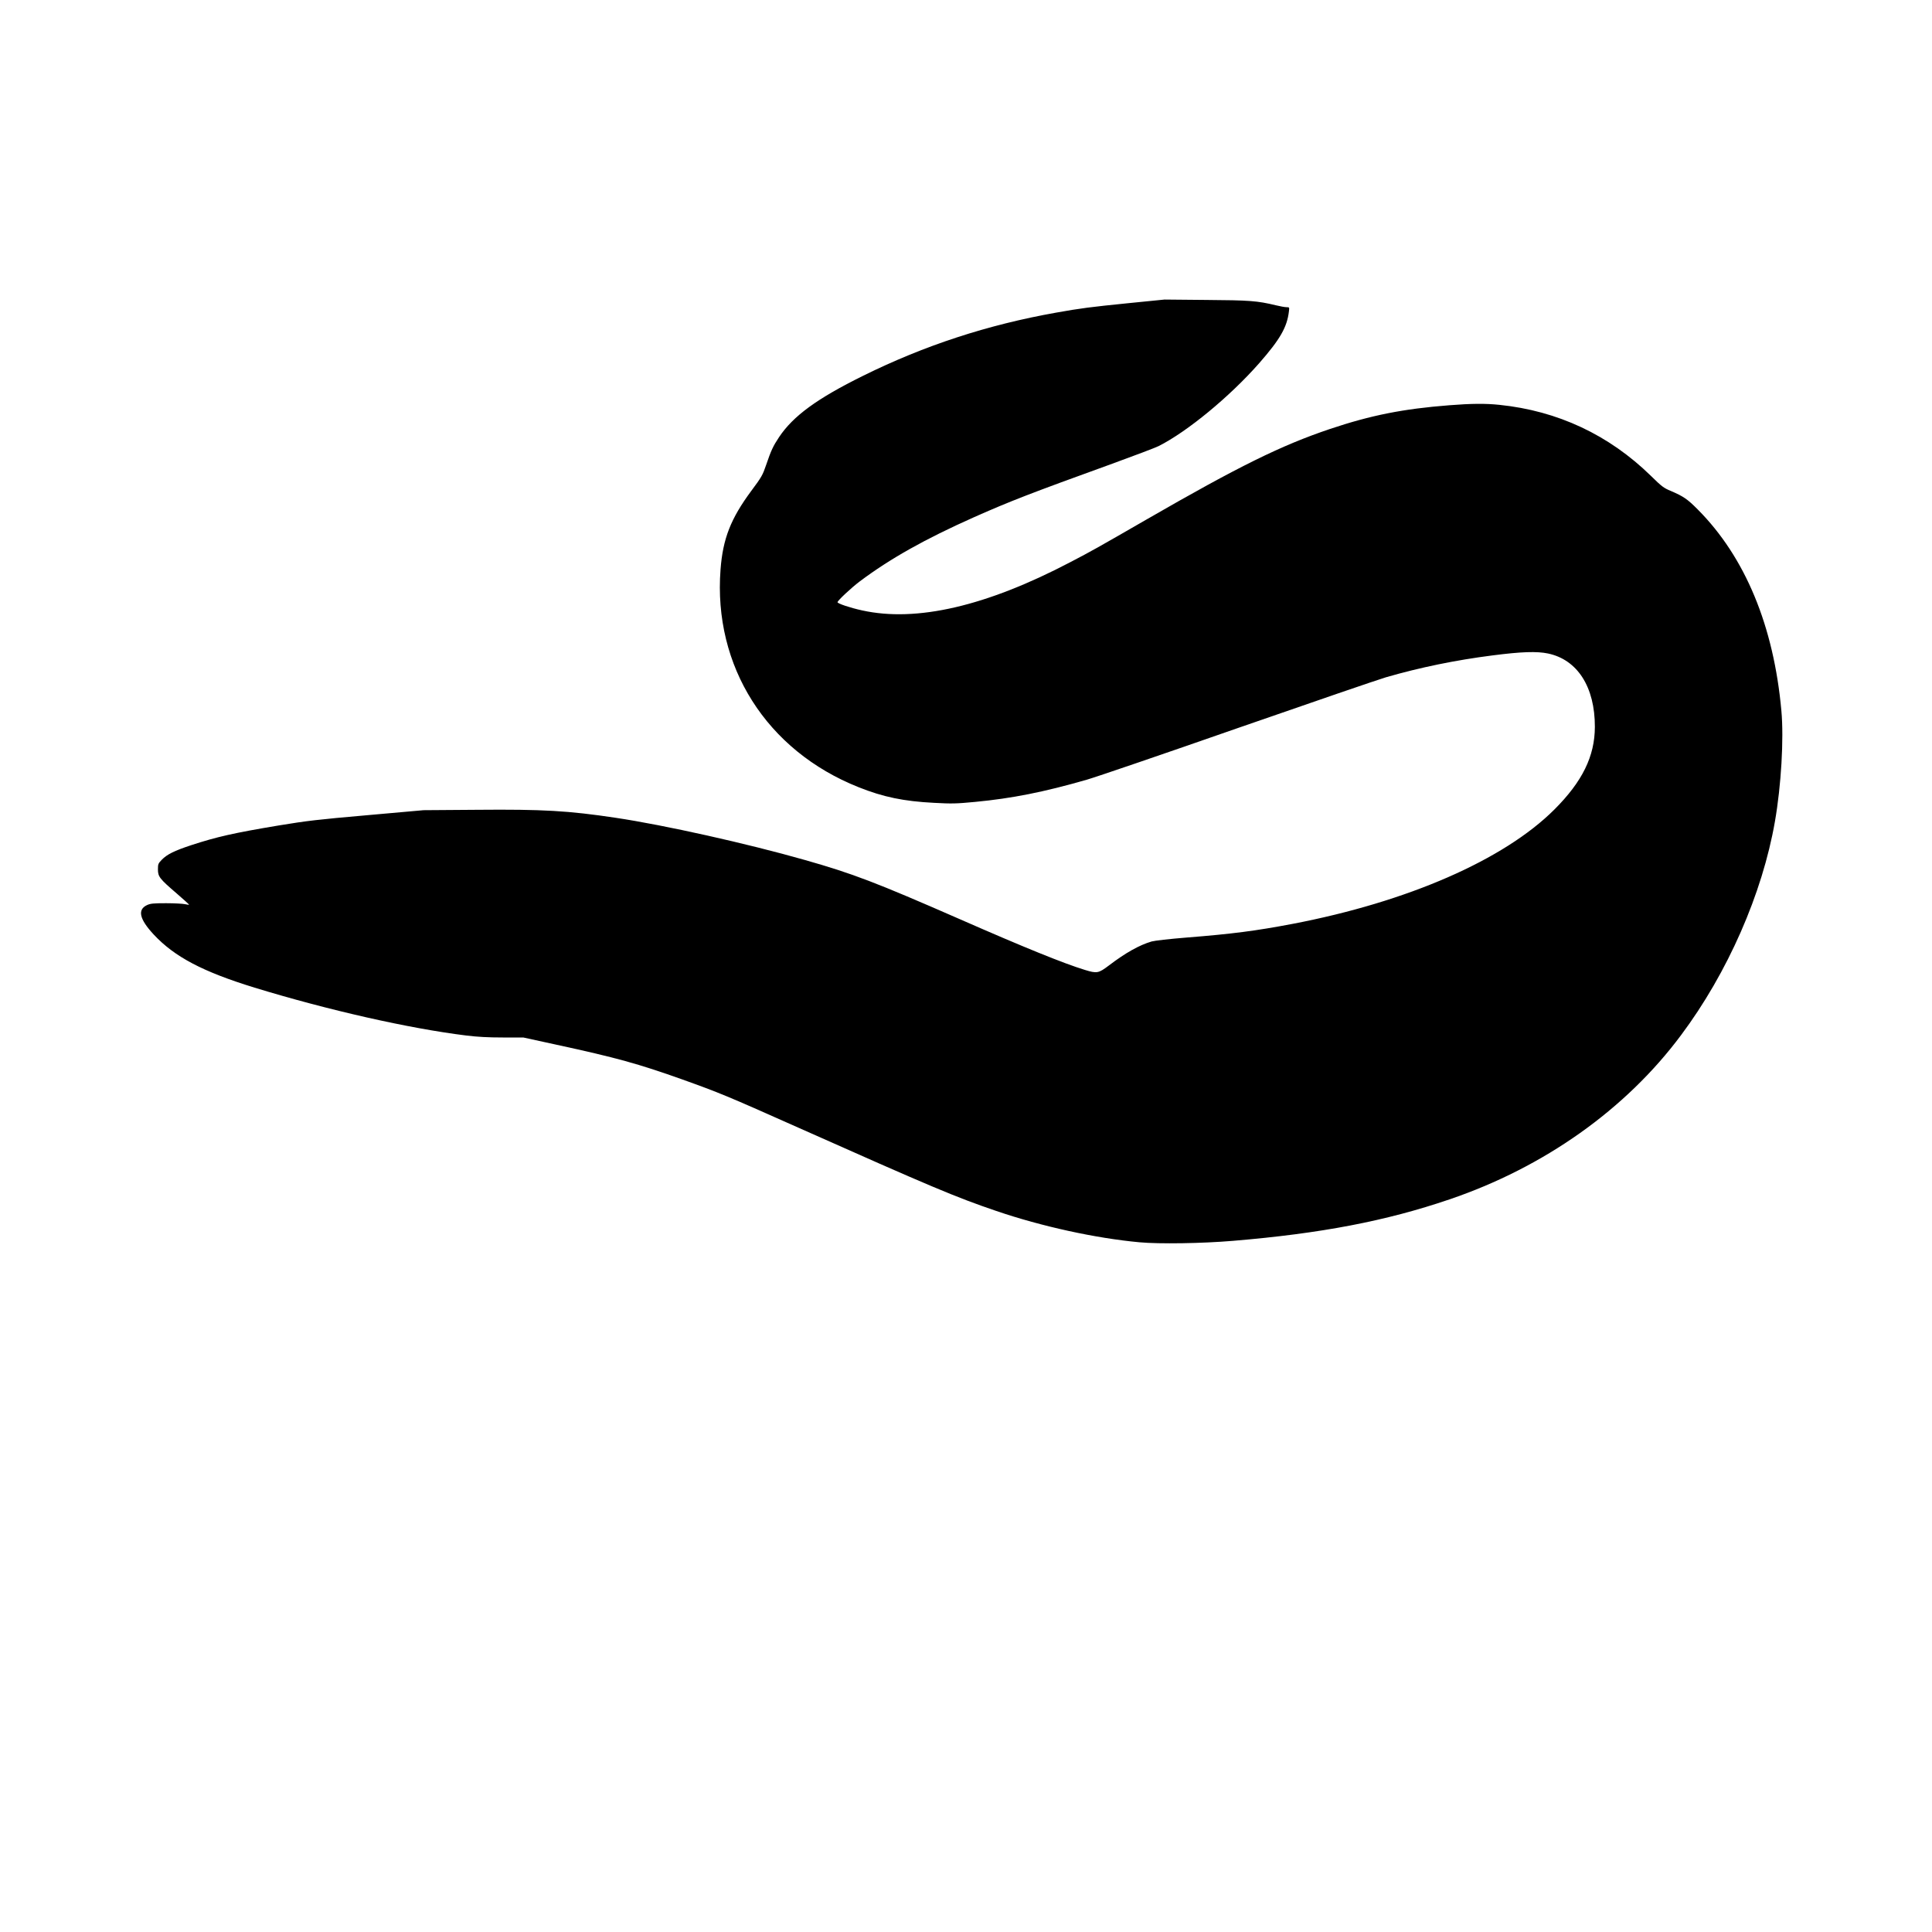 <?xml version="1.0" standalone="no"?>
<!DOCTYPE svg PUBLIC "-//W3C//DTD SVG 20010904//EN"
 "http://www.w3.org/TR/2001/REC-SVG-20010904/DTD/svg10.dtd">
<svg version="1.0" xmlns="http://www.w3.org/2000/svg"
 width="2000pt" height="2000pt" viewBox="0 0 2000 2000"
 preserveAspectRatio="xMidYMid meet">
<g transform="translate(0,2000) scale(0.1,-0.1)"
fill="#000000" stroke="none">
<path d="M11675 16861 c-386 -39 -489 -52 -740 -97 -711 -126 -1365 -340
-2000 -654 -476 -235 -724 -416 -870 -635 -62 -93 -83 -138 -135 -291 -35
-102 -45 -121 -153 -266 -212 -286 -294 -494 -318 -813 -77 -1002 476 -1875
1429 -2254 255 -102 468 -146 782 -162 184 -10 228 -9 427 10 377 36 708 101
1155 230 97 28 802 269 1567 536 765 266 1453 502 1529 524 352 102 723 178
1101 226 301 39 461 44 576 20 305 -64 486 -347 485 -760 -1 -304 -129 -565
-419 -855 -522 -521 -1518 -956 -2711 -1184 -384 -73 -627 -104 -1091 -141
-186 -15 -334 -32 -367 -41 -127 -37 -270 -117 -442 -248 -109 -82 -124 -85
-251 -46 -216 66 -626 232 -1289 523 -877 384 -1113 474 -1610 615 -597 170
-1452 361 -1955 436 -492 74 -759 89 -1434 83 l-556 -4 -584 -52 c-516 -45
-623 -58 -915 -106 -468 -78 -643 -118 -906 -204 -176 -58 -252 -96 -305 -151
-37 -38 -40 -45 -40 -100 0 -75 17 -97 194 -249 72 -62 130 -115 129 -117 -2
-1 -21 1 -43 6 -22 5 -110 10 -195 10 -131 0 -162 -3 -197 -19 -103 -47 -80
-146 69 -306 216 -231 507 -384 1043 -549 762 -233 1596 -422 2194 -496 118
-14 224 -20 376 -20 l212 0 344 -75 c614 -133 847 -197 1304 -360 379 -136
458 -168 1178 -489 1406 -626 1648 -728 2071 -872 469 -160 1027 -282 1481
-324 205 -19 651 -12 970 15 909 76 1583 205 2240 429 980 333 1825 932 2397
1700 483 646 842 1465 972 2212 65 373 93 854 67 1144 -79 880 -375 1593 -866
2086 -107 108 -149 136 -277 191 -75 31 -94 45 -208 157 -434 424 -964 673
-1568 735 -140 15 -291 14 -517 -4 -479 -37 -815 -104 -1238 -246 -505 -170
-943 -386 -1897 -936 -512 -295 -572 -329 -791 -443 -870 -456 -1592 -623
-2154 -499 -124 27 -255 71 -255 85 0 16 142 149 231 216 315 236 675 438
1180 663 374 166 580 246 1434 555 231 84 447 166 479 182 297 150 734 510
1040 857 218 249 290 374 309 539 5 41 5 42 -25 42 -17 0 -67 9 -112 20 -190
46 -271 52 -721 55 l-430 4 -380 -38z"/>
</g>
</svg>
